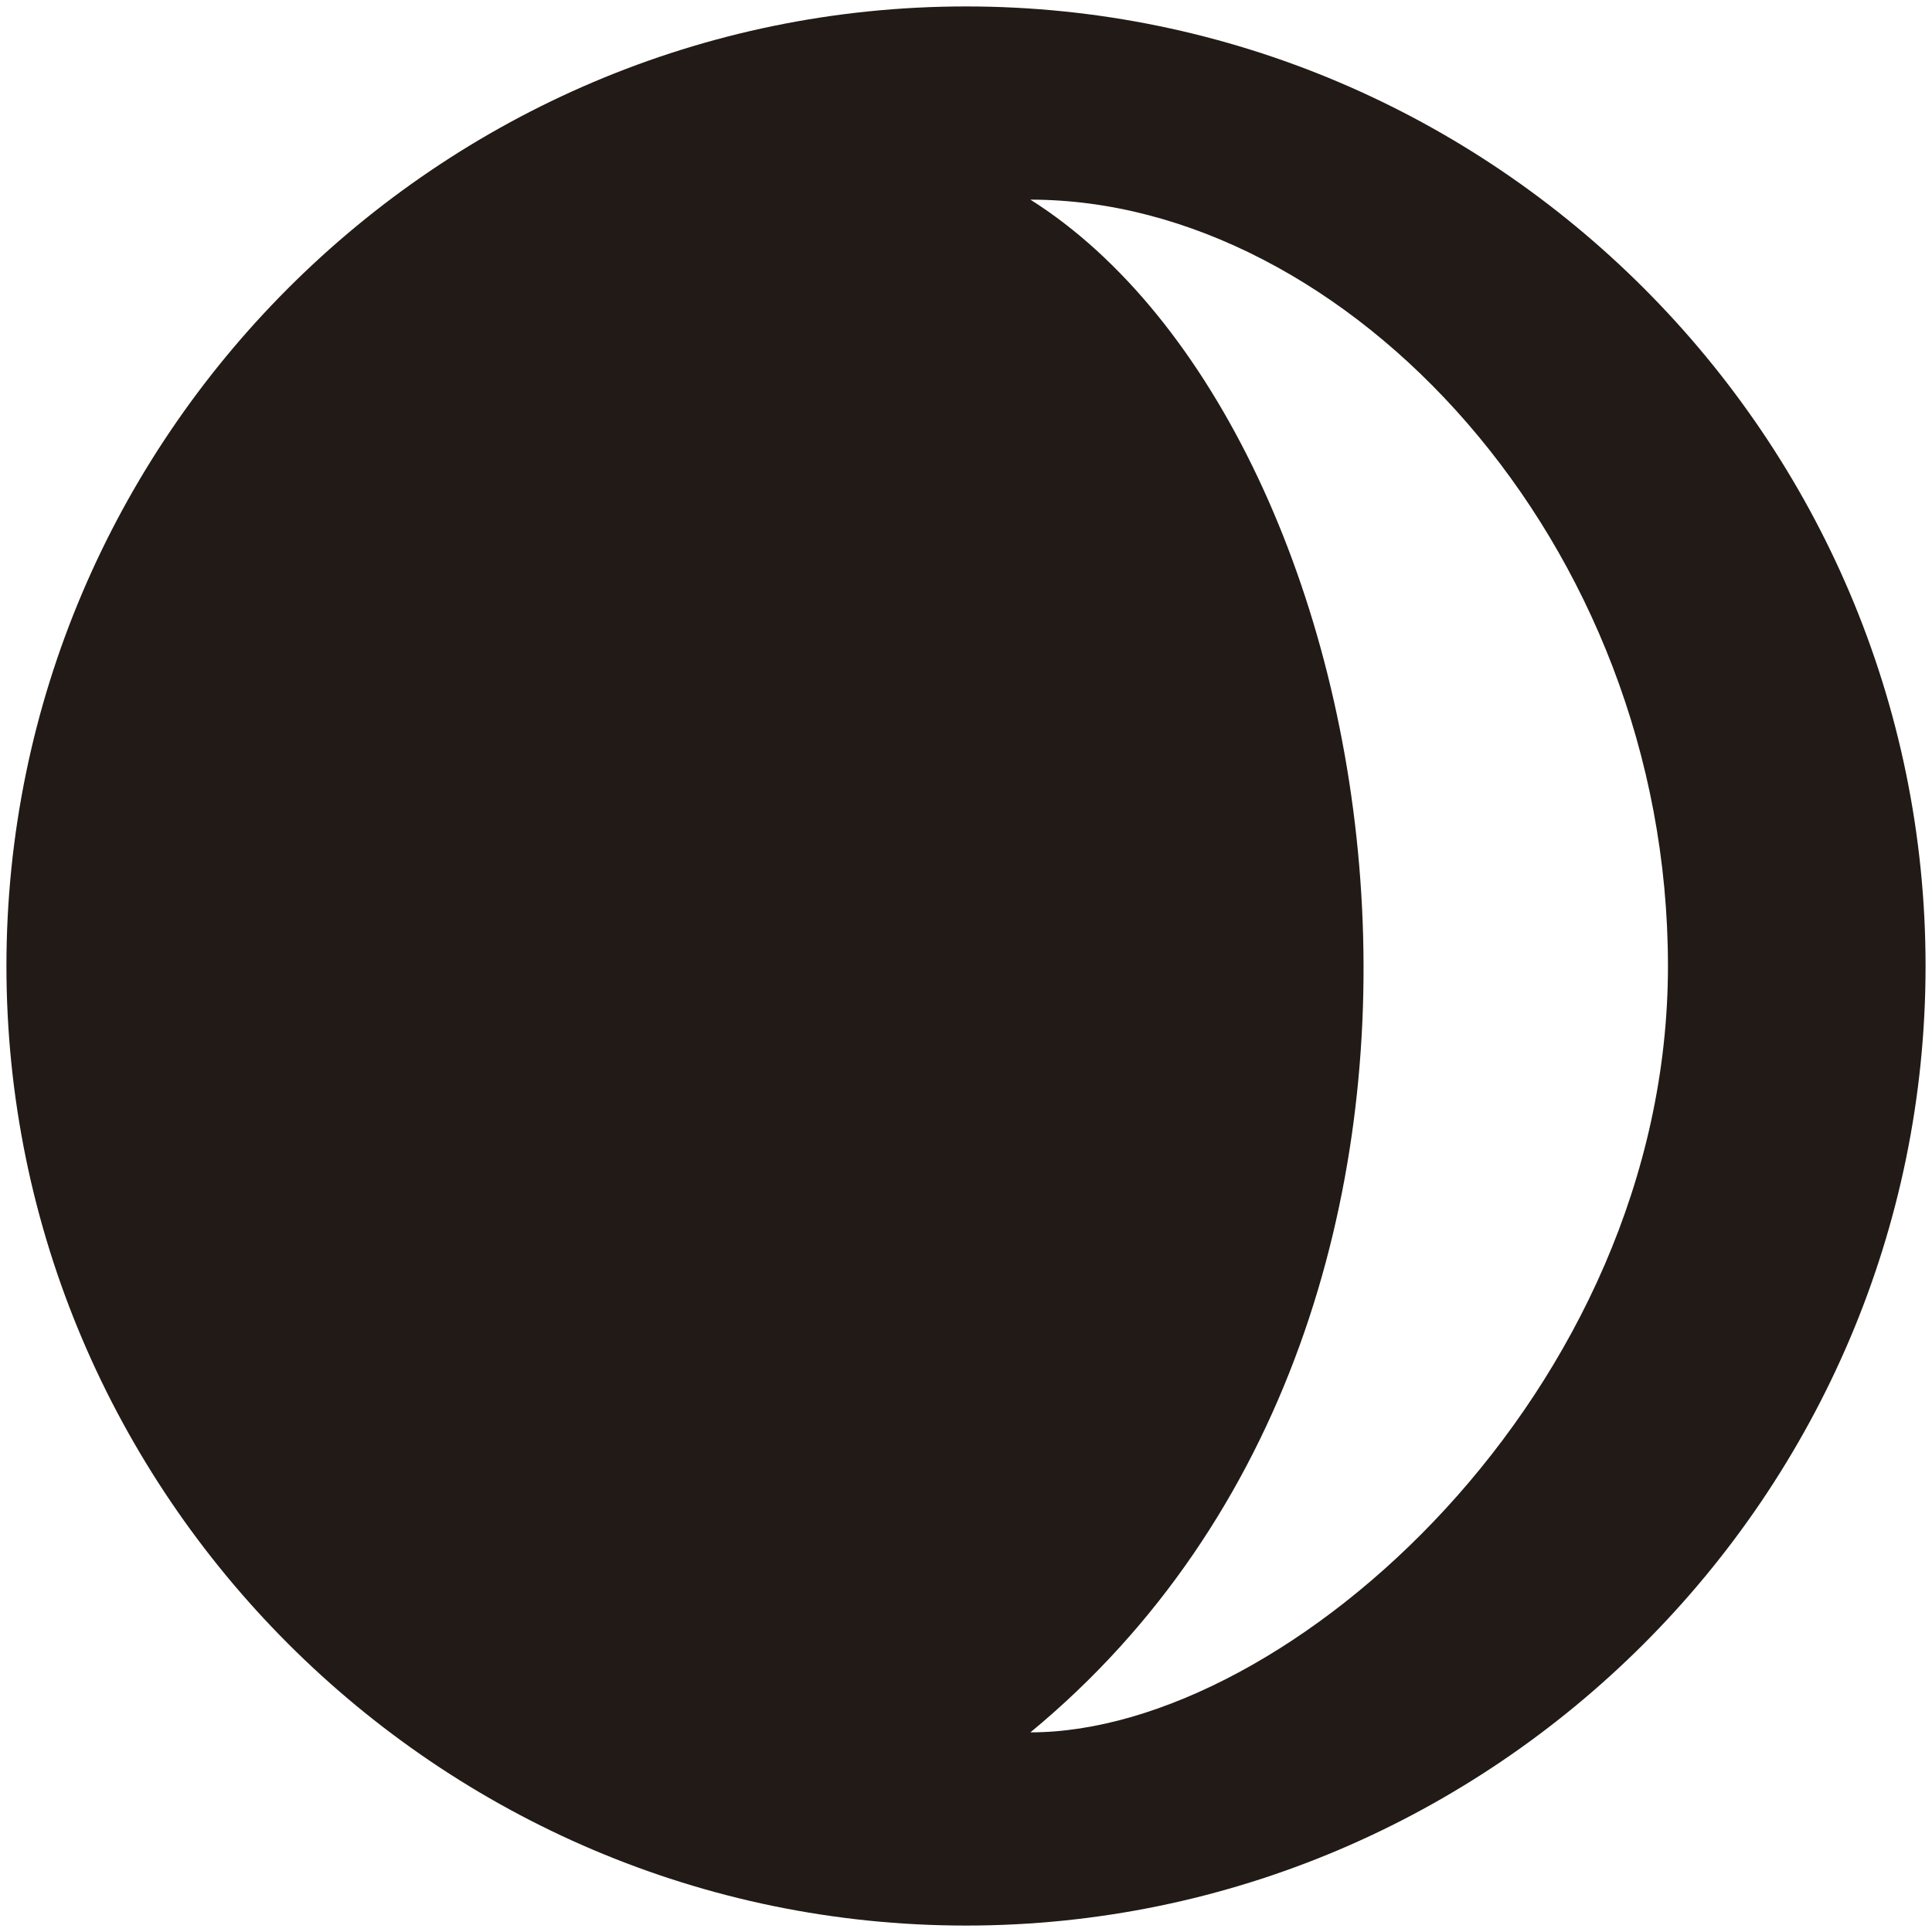 <?xml version="1.0" ?><!DOCTYPE svg  PUBLIC '-//W3C//DTD SVG 1.1//EN'  'http://www.w3.org/Graphics/SVG/1.1/DTD/svg11.dtd'><svg enable-background="new 0 0 30 30" height="30px" id="square_icons" version="1.1" viewBox="0 0 30 30" width="30px" xml:space="preserve" xmlns="http://www.w3.org/2000/svg" xmlns:xlink="http://www.w3.org/1999/xlink"><path clip-rule="evenodd" d="M15,0.1C6.8,0.1,0.1,6.8,0.1,15c0,8.2,6.7,14.9,14.9,14.9  c8.2,0,14.9-6.7,14.9-14.9C29.9,6.8,23.2,0.1,15,0.1z M16,26.9c8-6.6,5.7-20.2,0-23.8c4.9,0,9.9,5.3,9.9,11.9  C25.9,21.6,20,26.9,16,26.9z" fill="#211A16" fill-rule="evenodd"/></svg>